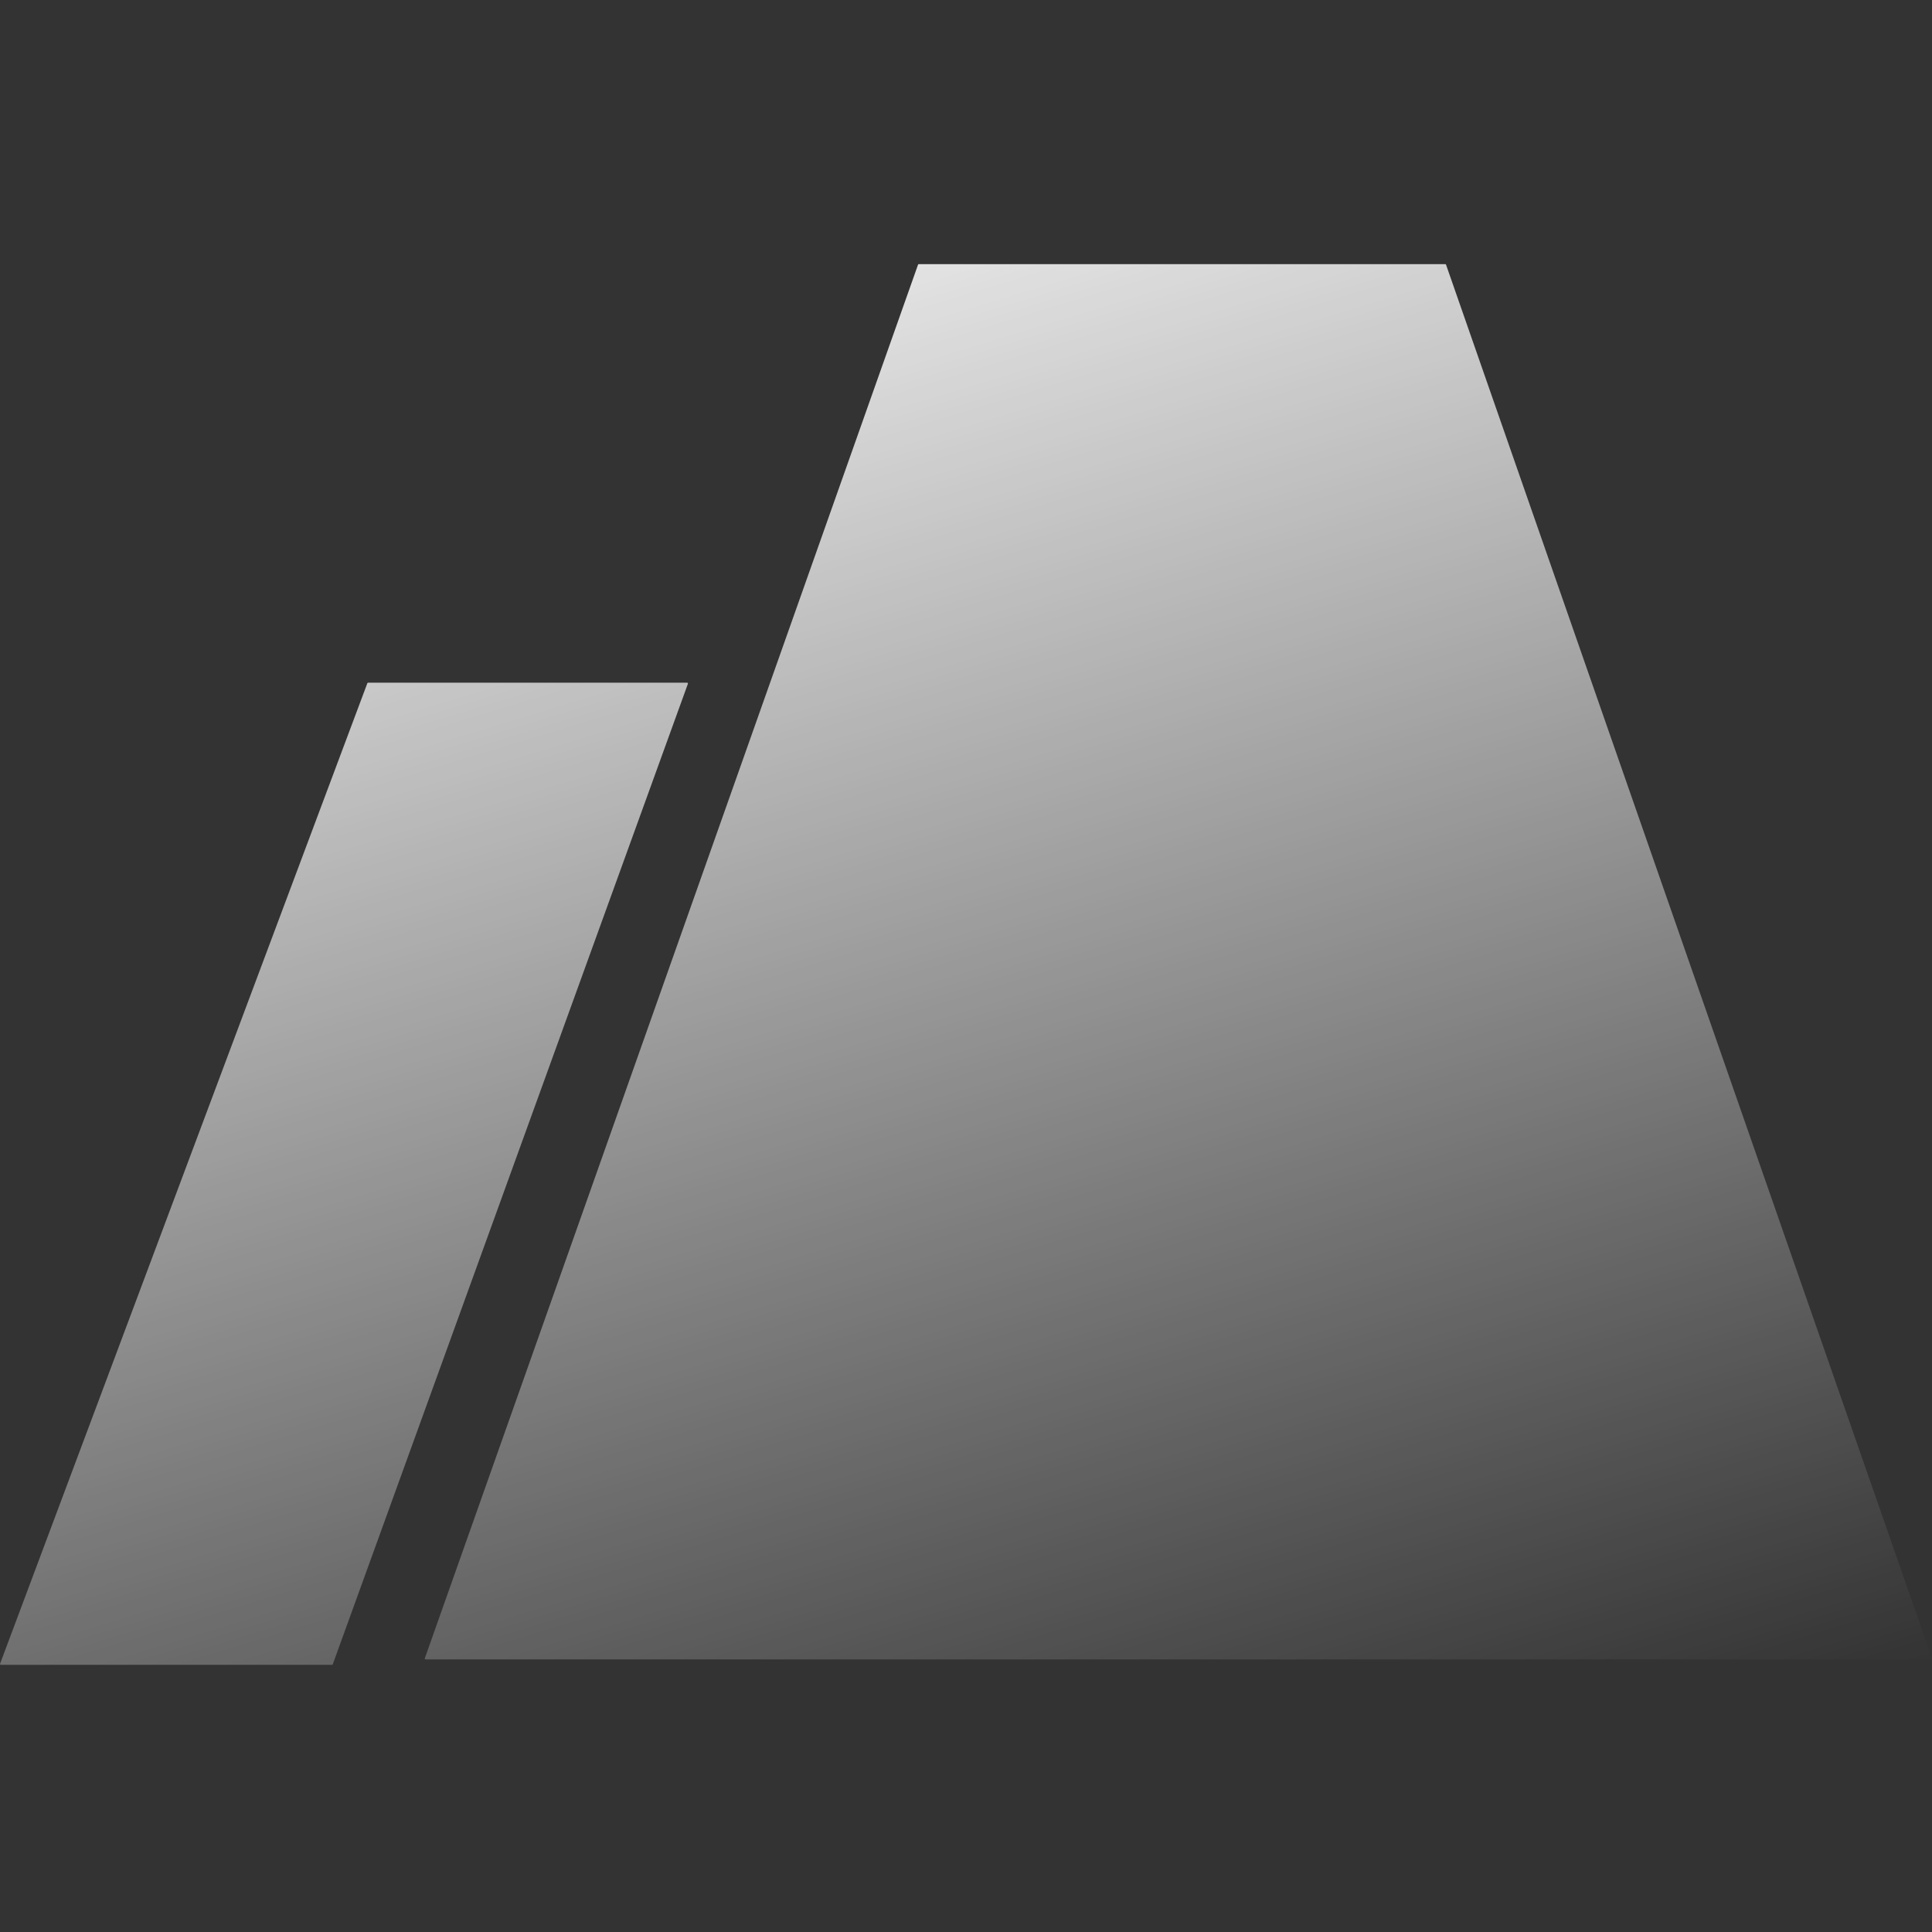 <svg width="204" height="204" viewBox="0 0 204 204" fill="none" xmlns="http://www.w3.org/2000/svg">
<rect x="0" y="0" width="204" height="204" fill="#333333" stroke="none"/>
<path fill-rule="evenodd" clip-rule="evenodd" d="M44.929 175.215C44.874 175.215 44.835 175.16 44.854 175.108L96.936 27.944C96.947 27.912 96.977 27.891 97.011 27.891H152.61C152.644 27.891 152.675 27.912 152.686 27.944L203.995 175.108C204.013 175.16 203.974 175.215 203.919 175.215H46.495H44.929ZM0.08 175.79C0.024 175.79 -0.014 175.735 0.005 175.682L38.789 72.139C38.801 72.108 38.831 72.087 38.864 72.087H72.563C72.618 72.087 72.657 72.143 72.638 72.195L35.135 175.738C35.124 175.769 35.094 175.79 35.06 175.79H0.08Z" fill="url(#paint0_linear_1239_36004)"/>
<defs>
<linearGradient id="paint0_linear_1239_36004" x1="0.217" y1="27.889" x2="58.668" y2="219.931" gradientUnits="userSpaceOnUse">
<stop stop-color="white"/>
<stop offset="1" stop-color="white" stop-opacity="0"/>
</linearGradient>
</defs>
</svg>
